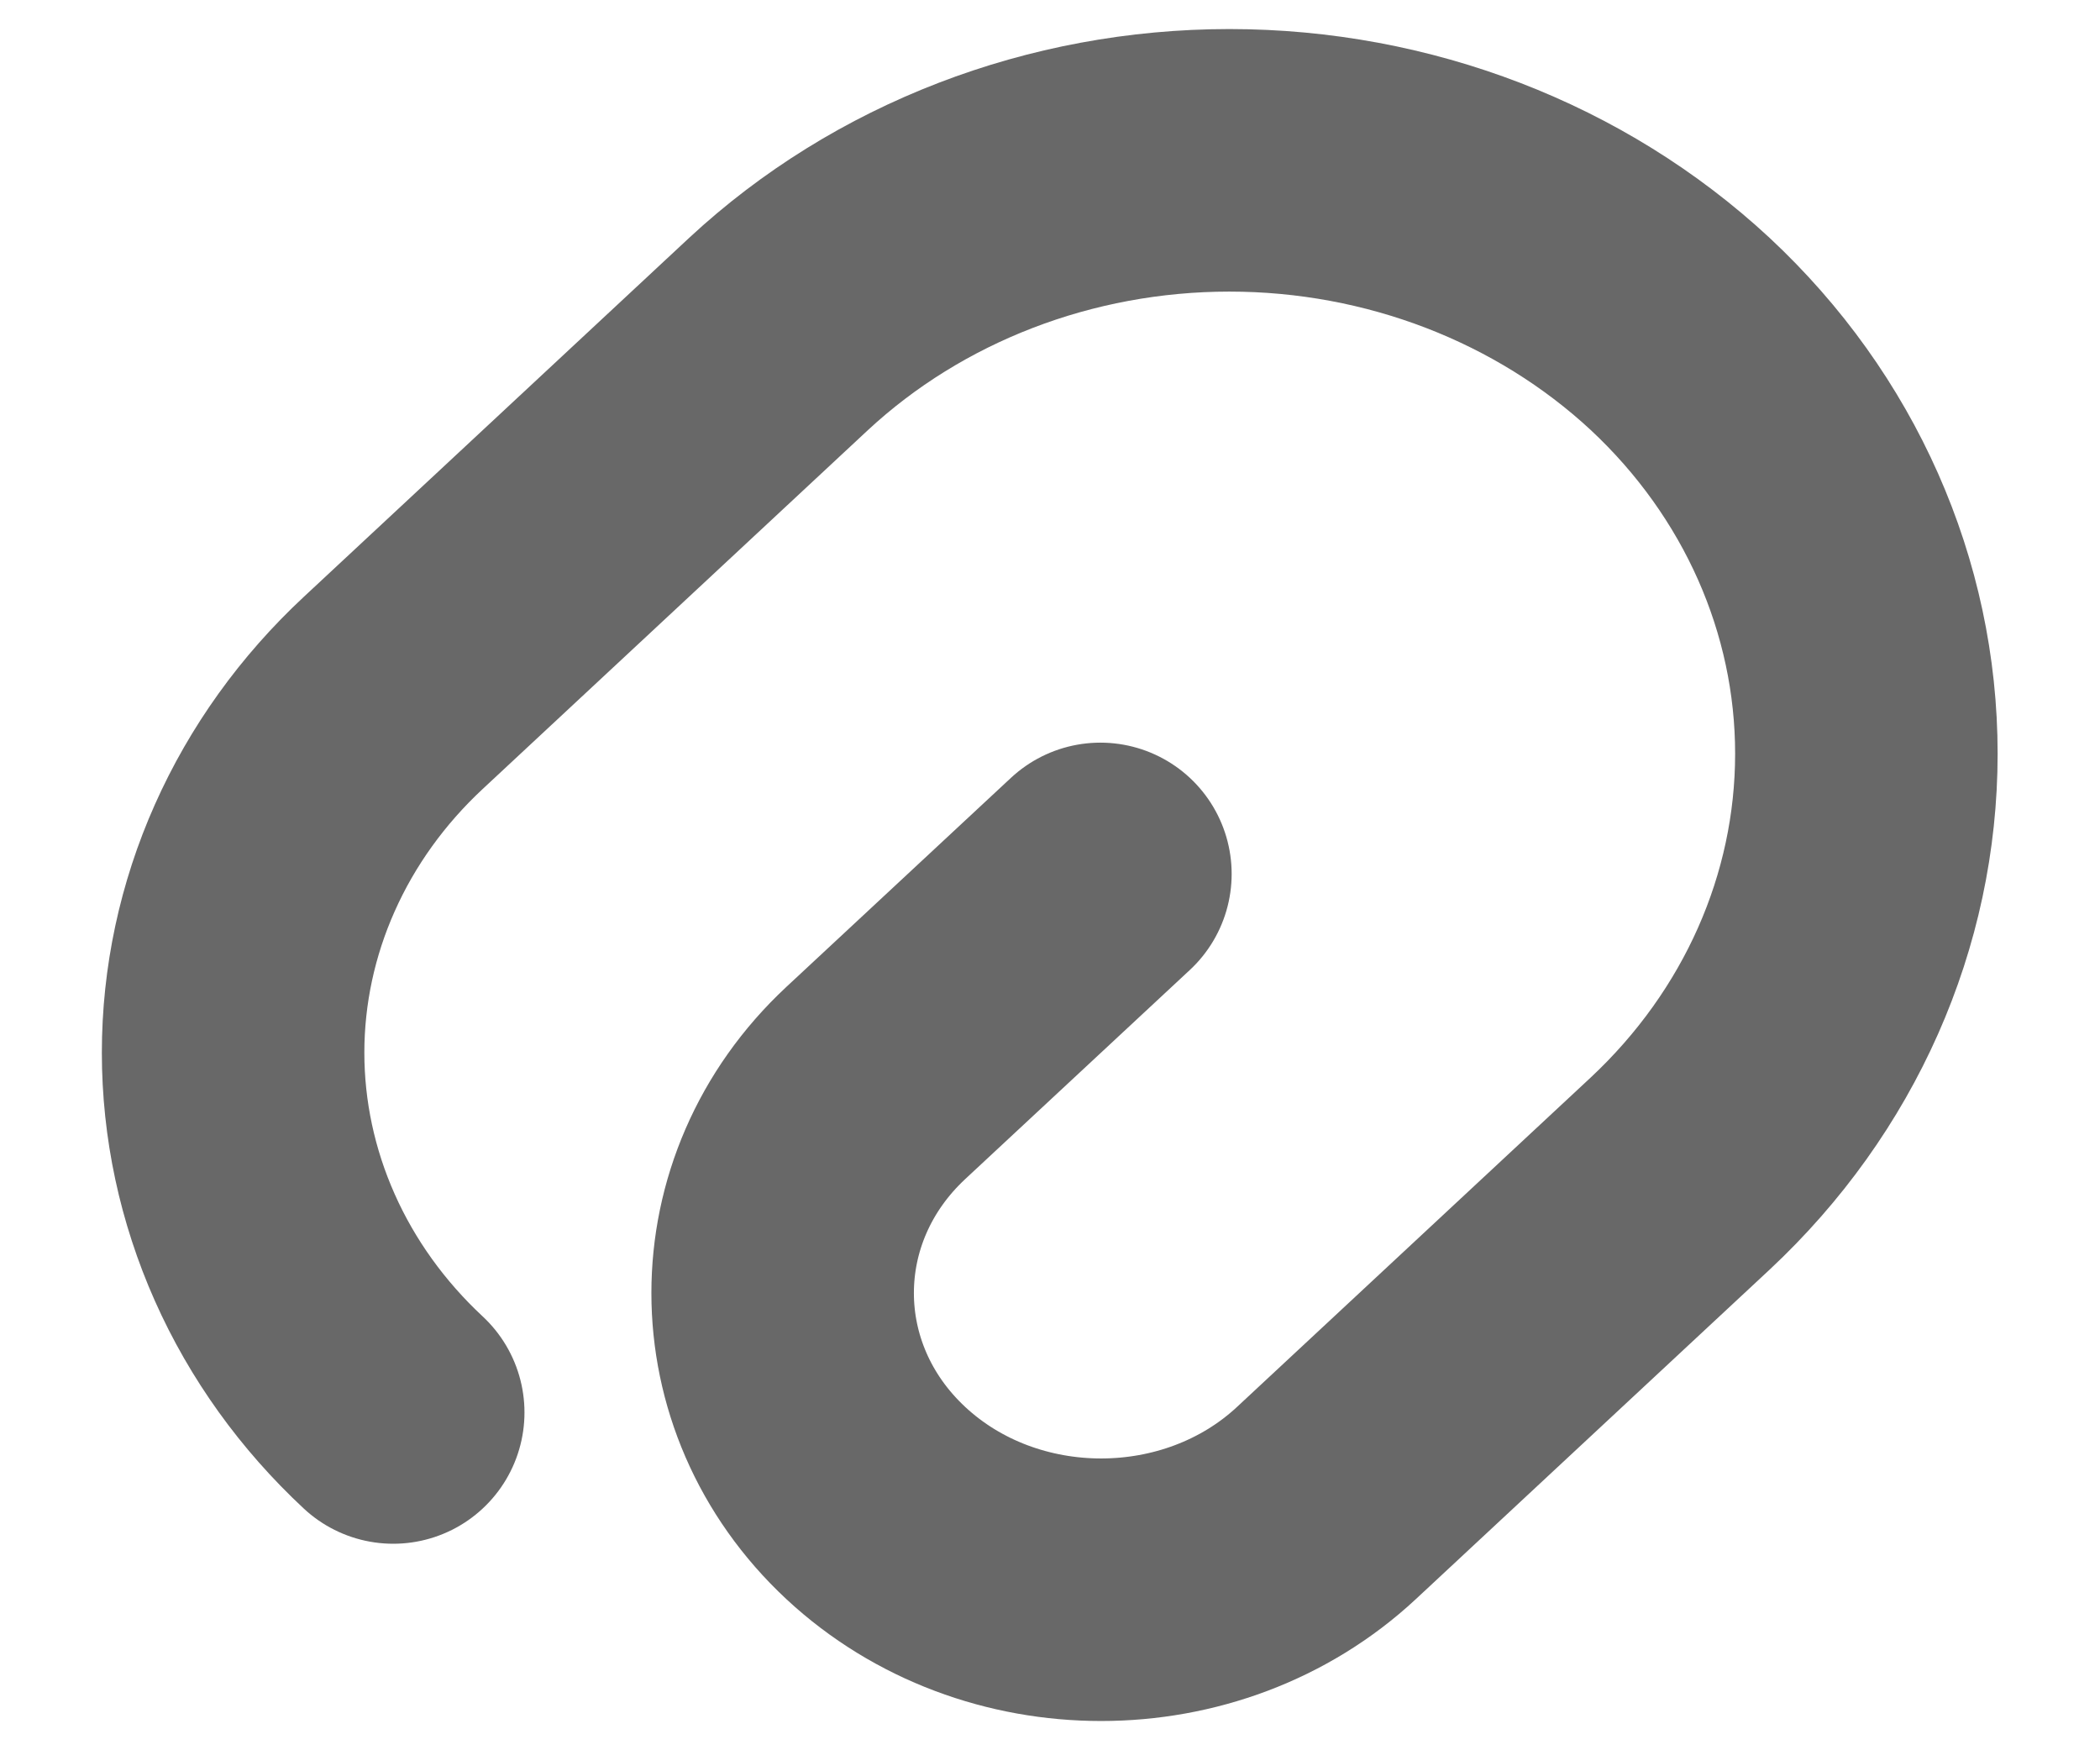 <svg width="12" height="10" viewBox="0 0 12 10" fill="none" xmlns="http://www.w3.org/2000/svg">
<path d="M6.288 4.993L5.004 6.188C4.295 6.849 4.295 7.926 5.004 8.587C5.714 9.248 6.87 9.248 7.58 8.587L9.601 6.705C10.283 6.068 10.665 5.206 10.665 4.306C10.665 3.407 10.283 2.544 9.601 1.908C8.917 1.273 7.991 0.916 7.025 0.916C6.059 0.916 5.133 1.273 4.449 1.908L2.247 3.959C1.957 4.229 1.727 4.549 1.57 4.902C1.413 5.254 1.332 5.633 1.332 6.014C1.332 6.396 1.413 6.774 1.57 7.127C1.727 7.48 1.957 7.8 2.247 8.07" stroke="#282828" stroke-opacity="0.7" stroke-width="1.5" stroke-linecap="round" stroke-linejoin="round"/>
</svg>
